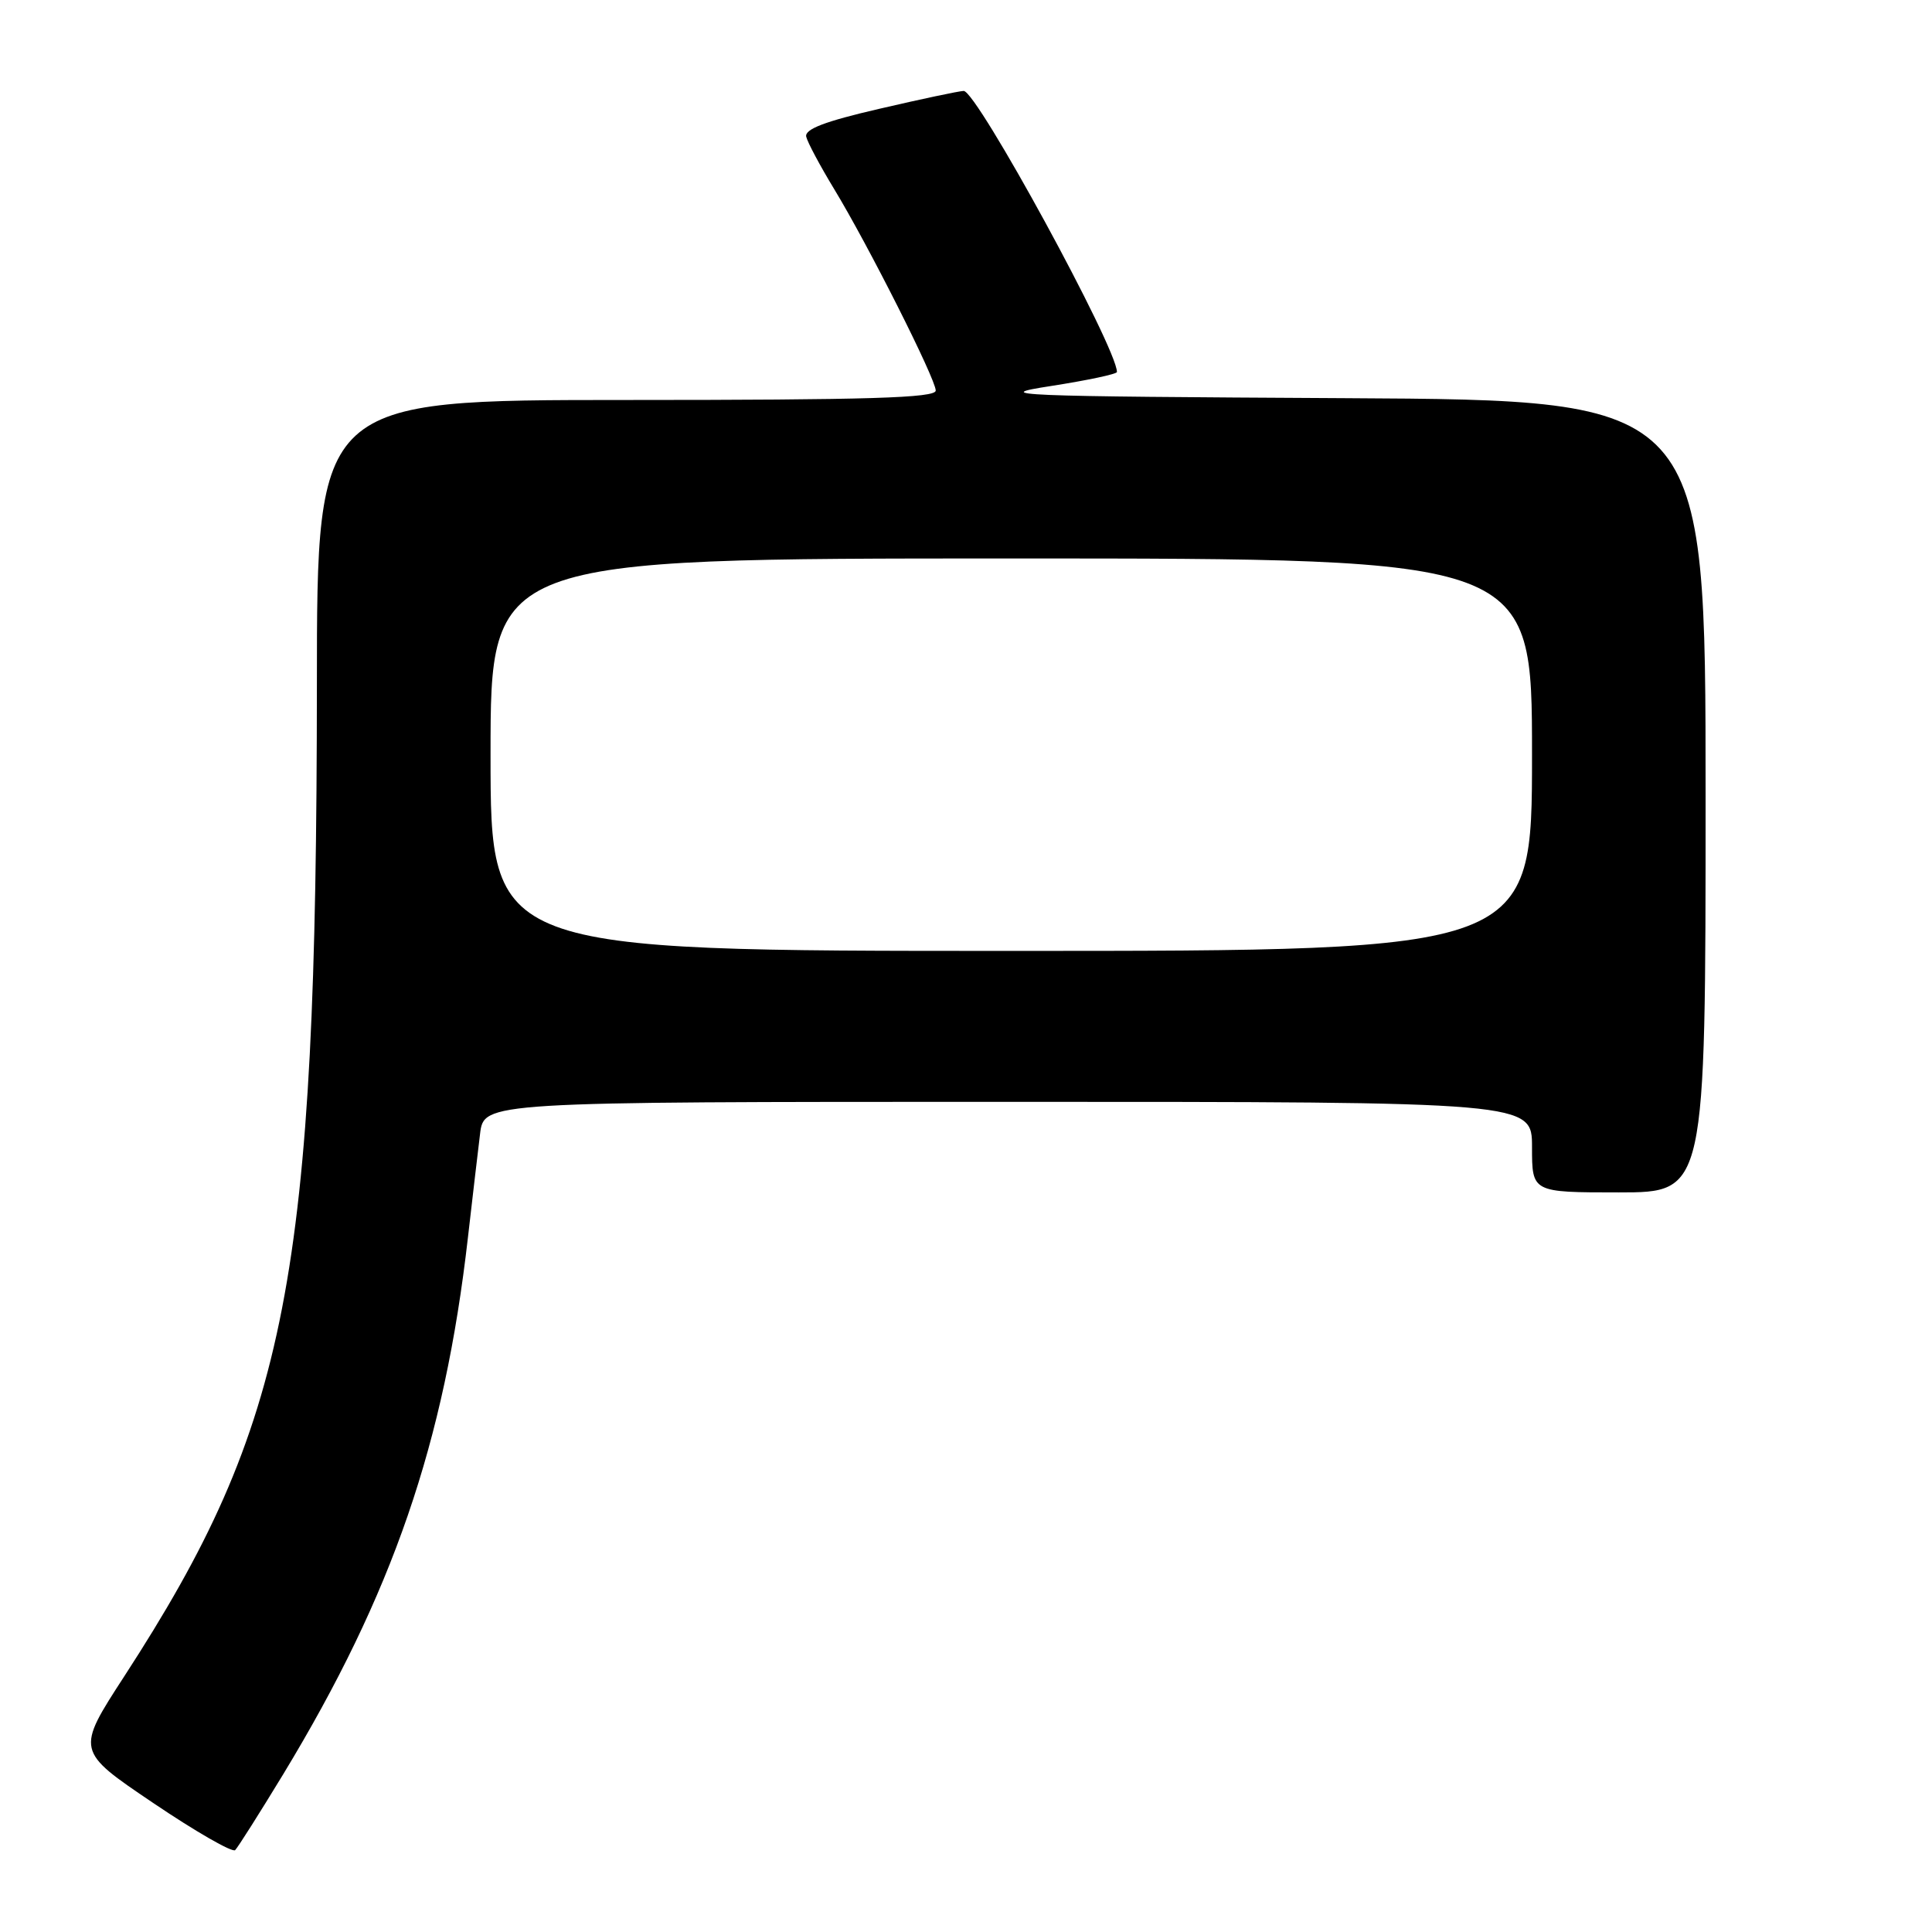 <?xml version="1.0" encoding="UTF-8" standalone="no"?>
<!DOCTYPE svg PUBLIC "-//W3C//DTD SVG 1.1//EN" "http://www.w3.org/Graphics/SVG/1.1/DTD/svg11.dtd" >
<svg xmlns="http://www.w3.org/2000/svg" xmlns:xlink="http://www.w3.org/1999/xlink" version="1.1" viewBox="0 0 256 256">
 <g >
 <path fill="currentColor"
d=" M 37.52 235.11 C 52.03 211.18 58.89 191.24 62.00 164.00 C 62.60 158.78 63.32 152.59 63.61 150.25 C 64.12 146.00 64.12 146.00 133.56 146.00 C 203.00 146.00 203.00 146.00 203.00 152.00 C 203.00 158.00 203.00 158.00 214.50 158.00 C 226.00 158.00 226.00 158.00 226.00 105.51 C 226.00 53.02 226.00 53.02 178.25 52.76 C 133.91 52.52 131.13 52.40 139.25 51.15 C 144.06 50.40 148.00 49.57 148.00 49.29 C 148.00 46.08 129.41 11.98 127.69 12.05 C 127.04 12.07 122.00 13.14 116.50 14.42 C 109.28 16.09 106.59 17.12 106.83 18.12 C 107.01 18.88 108.67 21.98 110.50 25.00 C 115.04 32.47 123.98 50.21 123.99 51.75 C 124.00 52.73 115.14 53.00 83.00 53.00 C 42.00 53.00 42.00 53.00 41.99 90.75 C 41.95 169.37 38.22 188.61 16.48 222.10 C 10.06 231.99 10.06 231.99 20.28 238.89 C 25.90 242.69 30.80 245.50 31.16 245.15 C 31.52 244.79 34.38 240.27 37.52 235.11 Z  M 65.00 100.00 C 65.00 74.00 65.00 74.00 134.00 74.00 C 203.00 74.00 203.00 74.00 203.00 100.00 C 203.00 126.00 203.00 126.00 134.00 126.00 C 65.00 126.00 65.00 126.00 65.00 100.00 Z "/>
</g>
</svg>